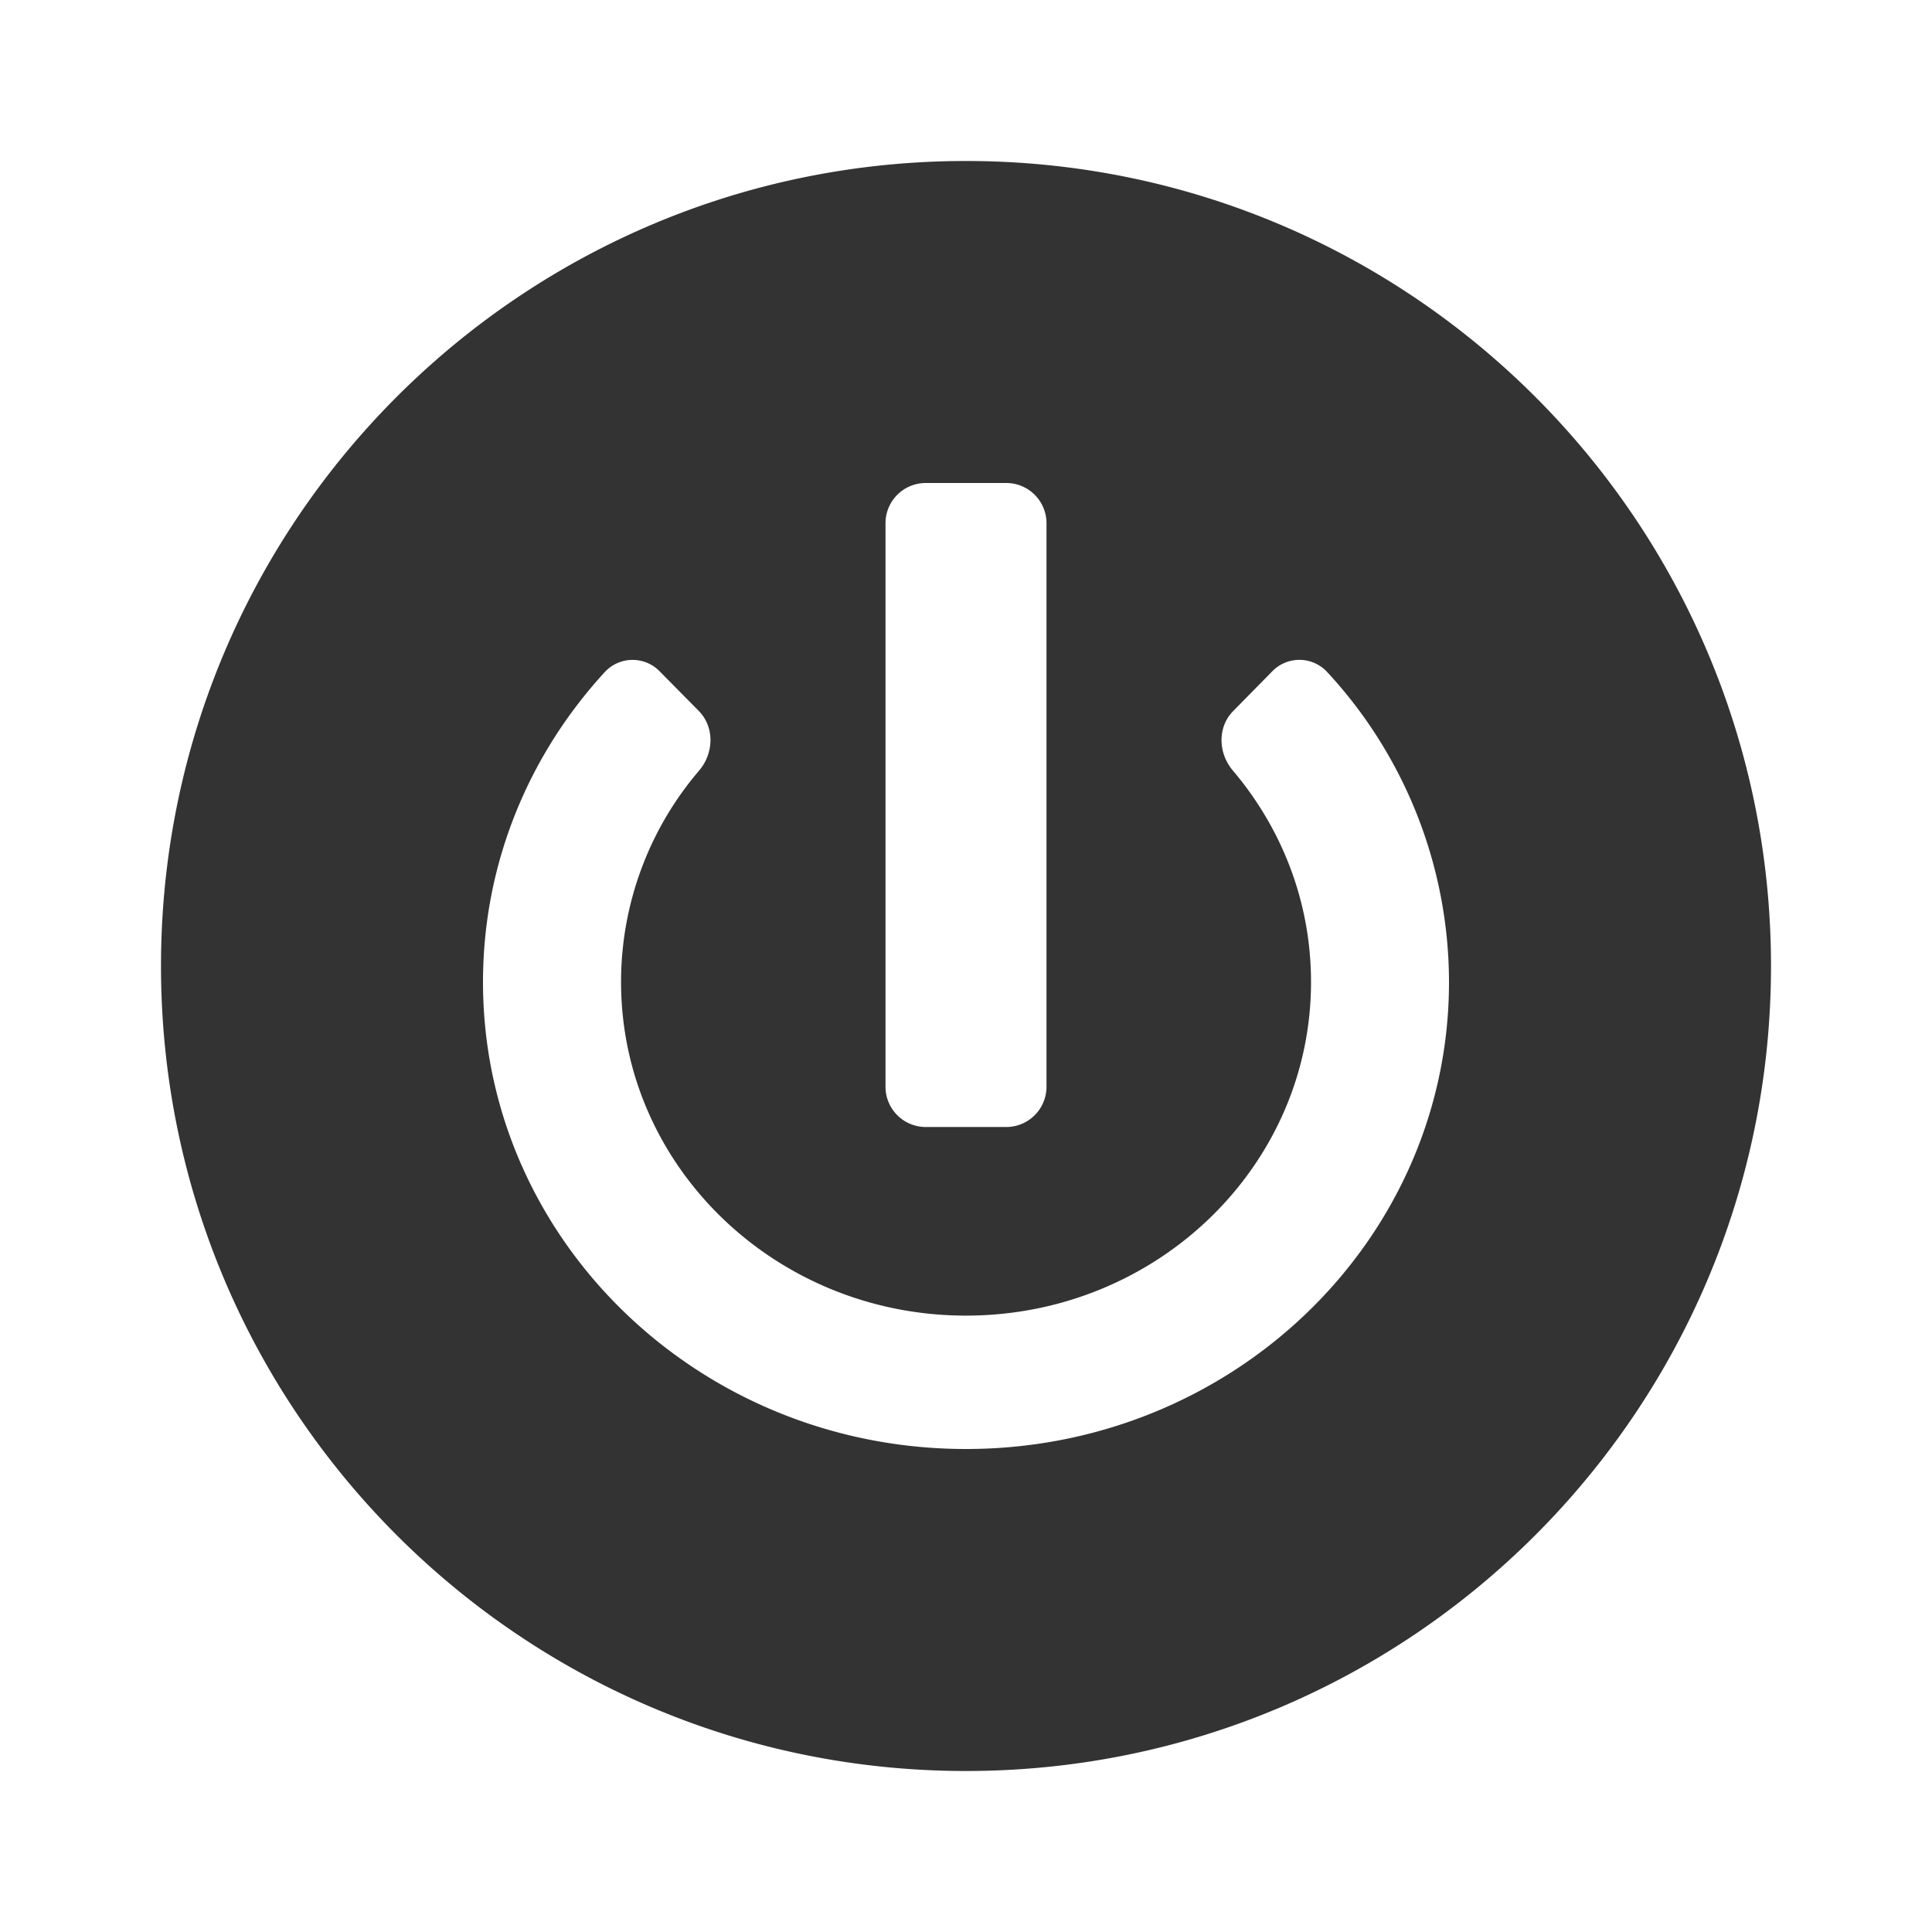 <?xml version="1.0" standalone="no"?><!DOCTYPE svg PUBLIC "-//W3C//DTD SVG 1.1//EN" "http://www.w3.org/Graphics/SVG/1.1/DTD/svg11.dtd"><svg class="icon" width="200px" height="200.00px" viewBox="0 0 1024 1024" version="1.1" xmlns="http://www.w3.org/2000/svg"><path fill="#333333" d="M512 938.667c235.648 0 426.667-191.019 426.667-426.667S747.648 85.333 512 85.333 85.333 276.352 85.333 512s191.019 426.667 426.667 426.667zM469.333 277.333a21.333 21.333 0 0 1 21.333-21.333h42.667a21.333 21.333 0 0 1 21.333 21.333v298.667a21.333 21.333 0 0 1-21.333 21.333h-42.667a21.333 21.333 0 0 1-21.333-21.333v-298.667zM370.347 376.789c8.491 8.619 8.021 22.443 0.213 31.616a172.373 172.373 0 0 0-41.387 112.085c0 97.664 81.835 176.811 182.827 176.811s182.869-79.147 182.869-176.811c0-42.539-15.531-81.536-41.429-112.085-7.808-9.173-8.277-23.04 0.213-31.573l20.48-20.821a20.053 20.053 0 0 1 29.056-0.085A242.133 242.133 0 0 1 768 520.491C768 657.195 653.397 768 512 768s-256-110.805-256-247.467c0-63.232 24.533-120.917 64.811-164.608a20.053 20.053 0 0 1 29.013 0.085l20.523 20.779z"  /></svg>